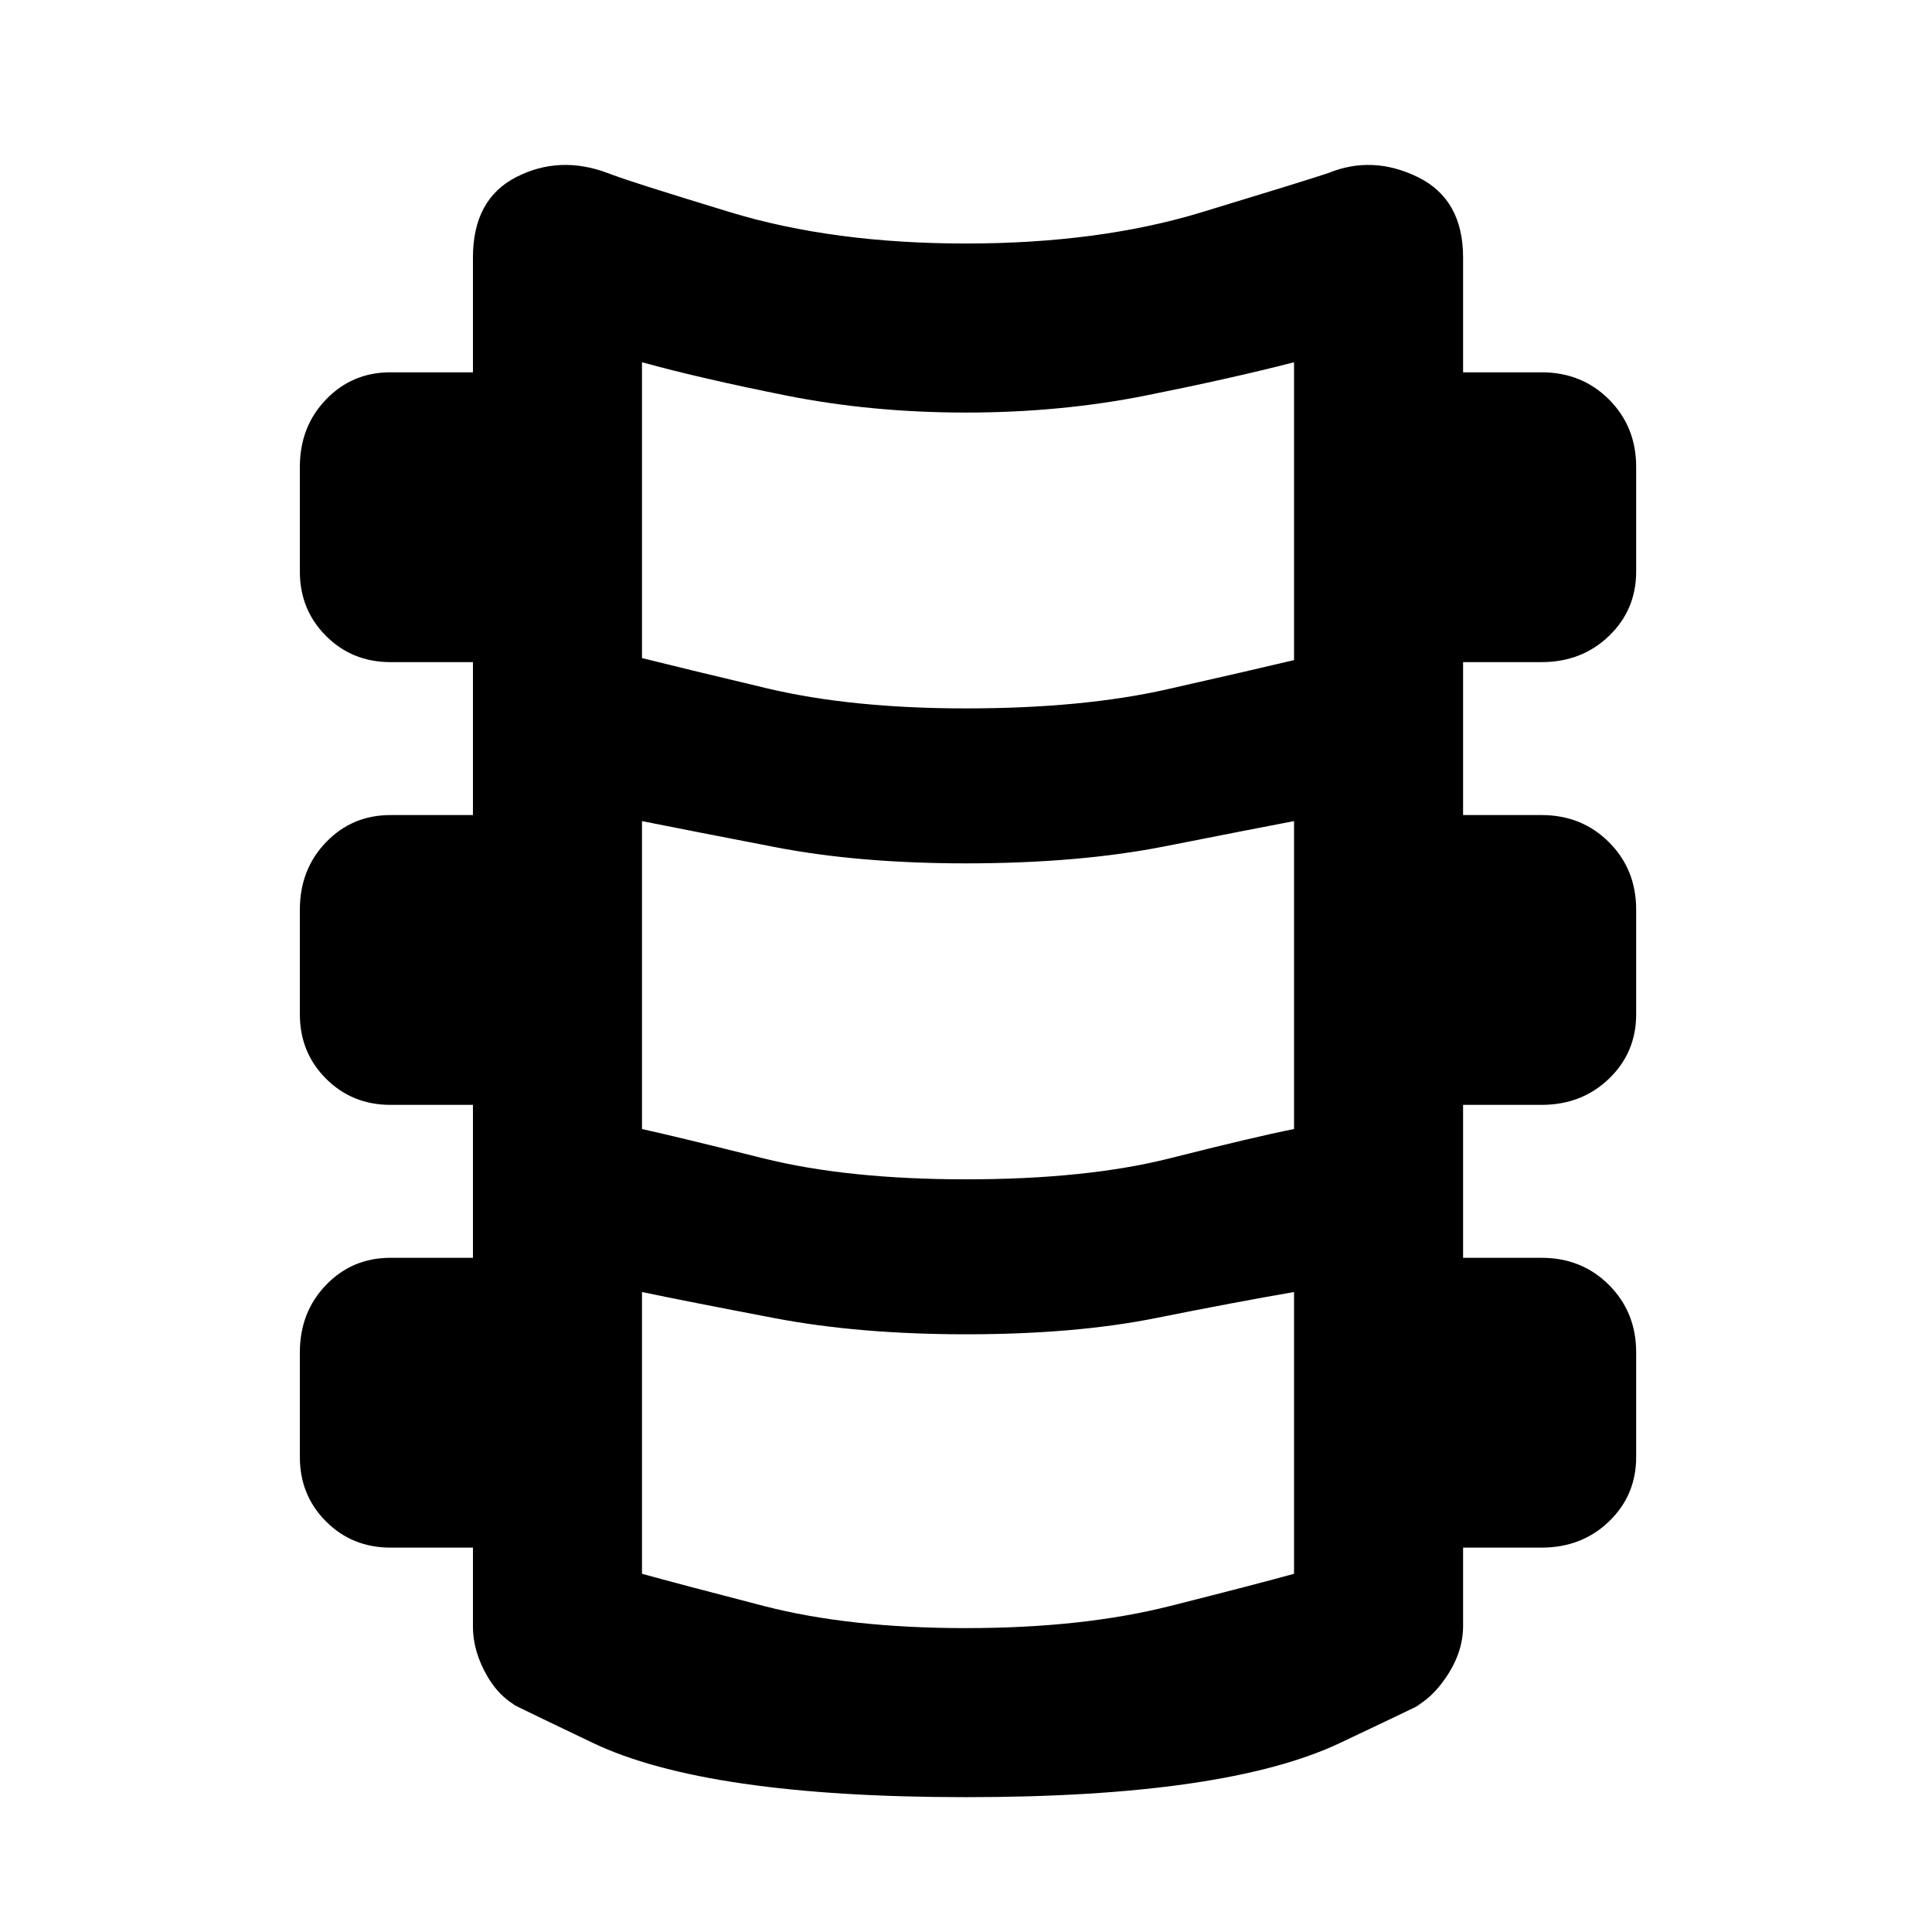 <svg xmlns="http://www.w3.org/2000/svg" height="48" width="48"><path d="M24 44.65q-6.45 0-9.275-1.35t-1.625-.8q-.6-.2-.975-.825T11.75 40.4v-1.95H9.7q-.95 0-1.6-.65-.65-.65-.65-1.6v-2.6q0-1 .65-1.675t1.6-.675h2.05v-3.8H9.7q-.95 0-1.6-.65-.65-.65-.65-1.6v-2.6q0-1 .65-1.675t1.6-.675h2.05v-3.8H9.7q-.95 0-1.6-.65-.65-.65-.65-1.6v-2.6q0-1 .65-1.675t1.6-.675h2.05V6.4q0-1.45 1.075-2t2.275-.1q.5.2 3.05.975 2.55.775 5.85.775t5.85-.775Q32.4 4.5 33 4.3q1.1-.45 2.225.1t1.125 2v2.85h1.95q1 0 1.675.675t.675 1.675v2.6q0 .95-.675 1.6-.675.65-1.675.65h-1.95v3.8h1.95q1 0 1.675.675t.675 1.675v2.6q0 .95-.675 1.6-.675.65-1.675.65h-1.95v3.8h1.95q1 0 1.675.675t.675 1.675v2.6q0 .95-.675 1.6-.675.65-1.675.65h-1.95v1.95q0 .65-.425 1.275-.425.625-.975.825 1.2-.55-1.65.8-2.85 1.35-9.3 1.35Zm0-27.05q2.9 0 5-.475t3.15-.725V9q-1.55.4-3.675.825-2.125.425-4.475.425-2.35 0-4.475-.425Q17.4 9.4 15.95 9v7.35q1 .25 3.1.75t4.95.5Zm0 11.7q3 0 5.075-.525t3.075-.725V20.4q-1.05.2-3.2.625-2.15.425-4.95.425-2.65 0-4.725-.4-2.075-.4-3.325-.65v7.65q.9.2 3 .725 2.1.525 5.05.525Zm0 11.15q2.9 0 5.075-.55 2.175-.55 3.075-.8v-7q-1.45.25-3.45.65t-4.7.4q-2.65 0-4.75-.4t-3.3-.65v7q.9.25 3.025.8t5.025.55Z"/></svg>